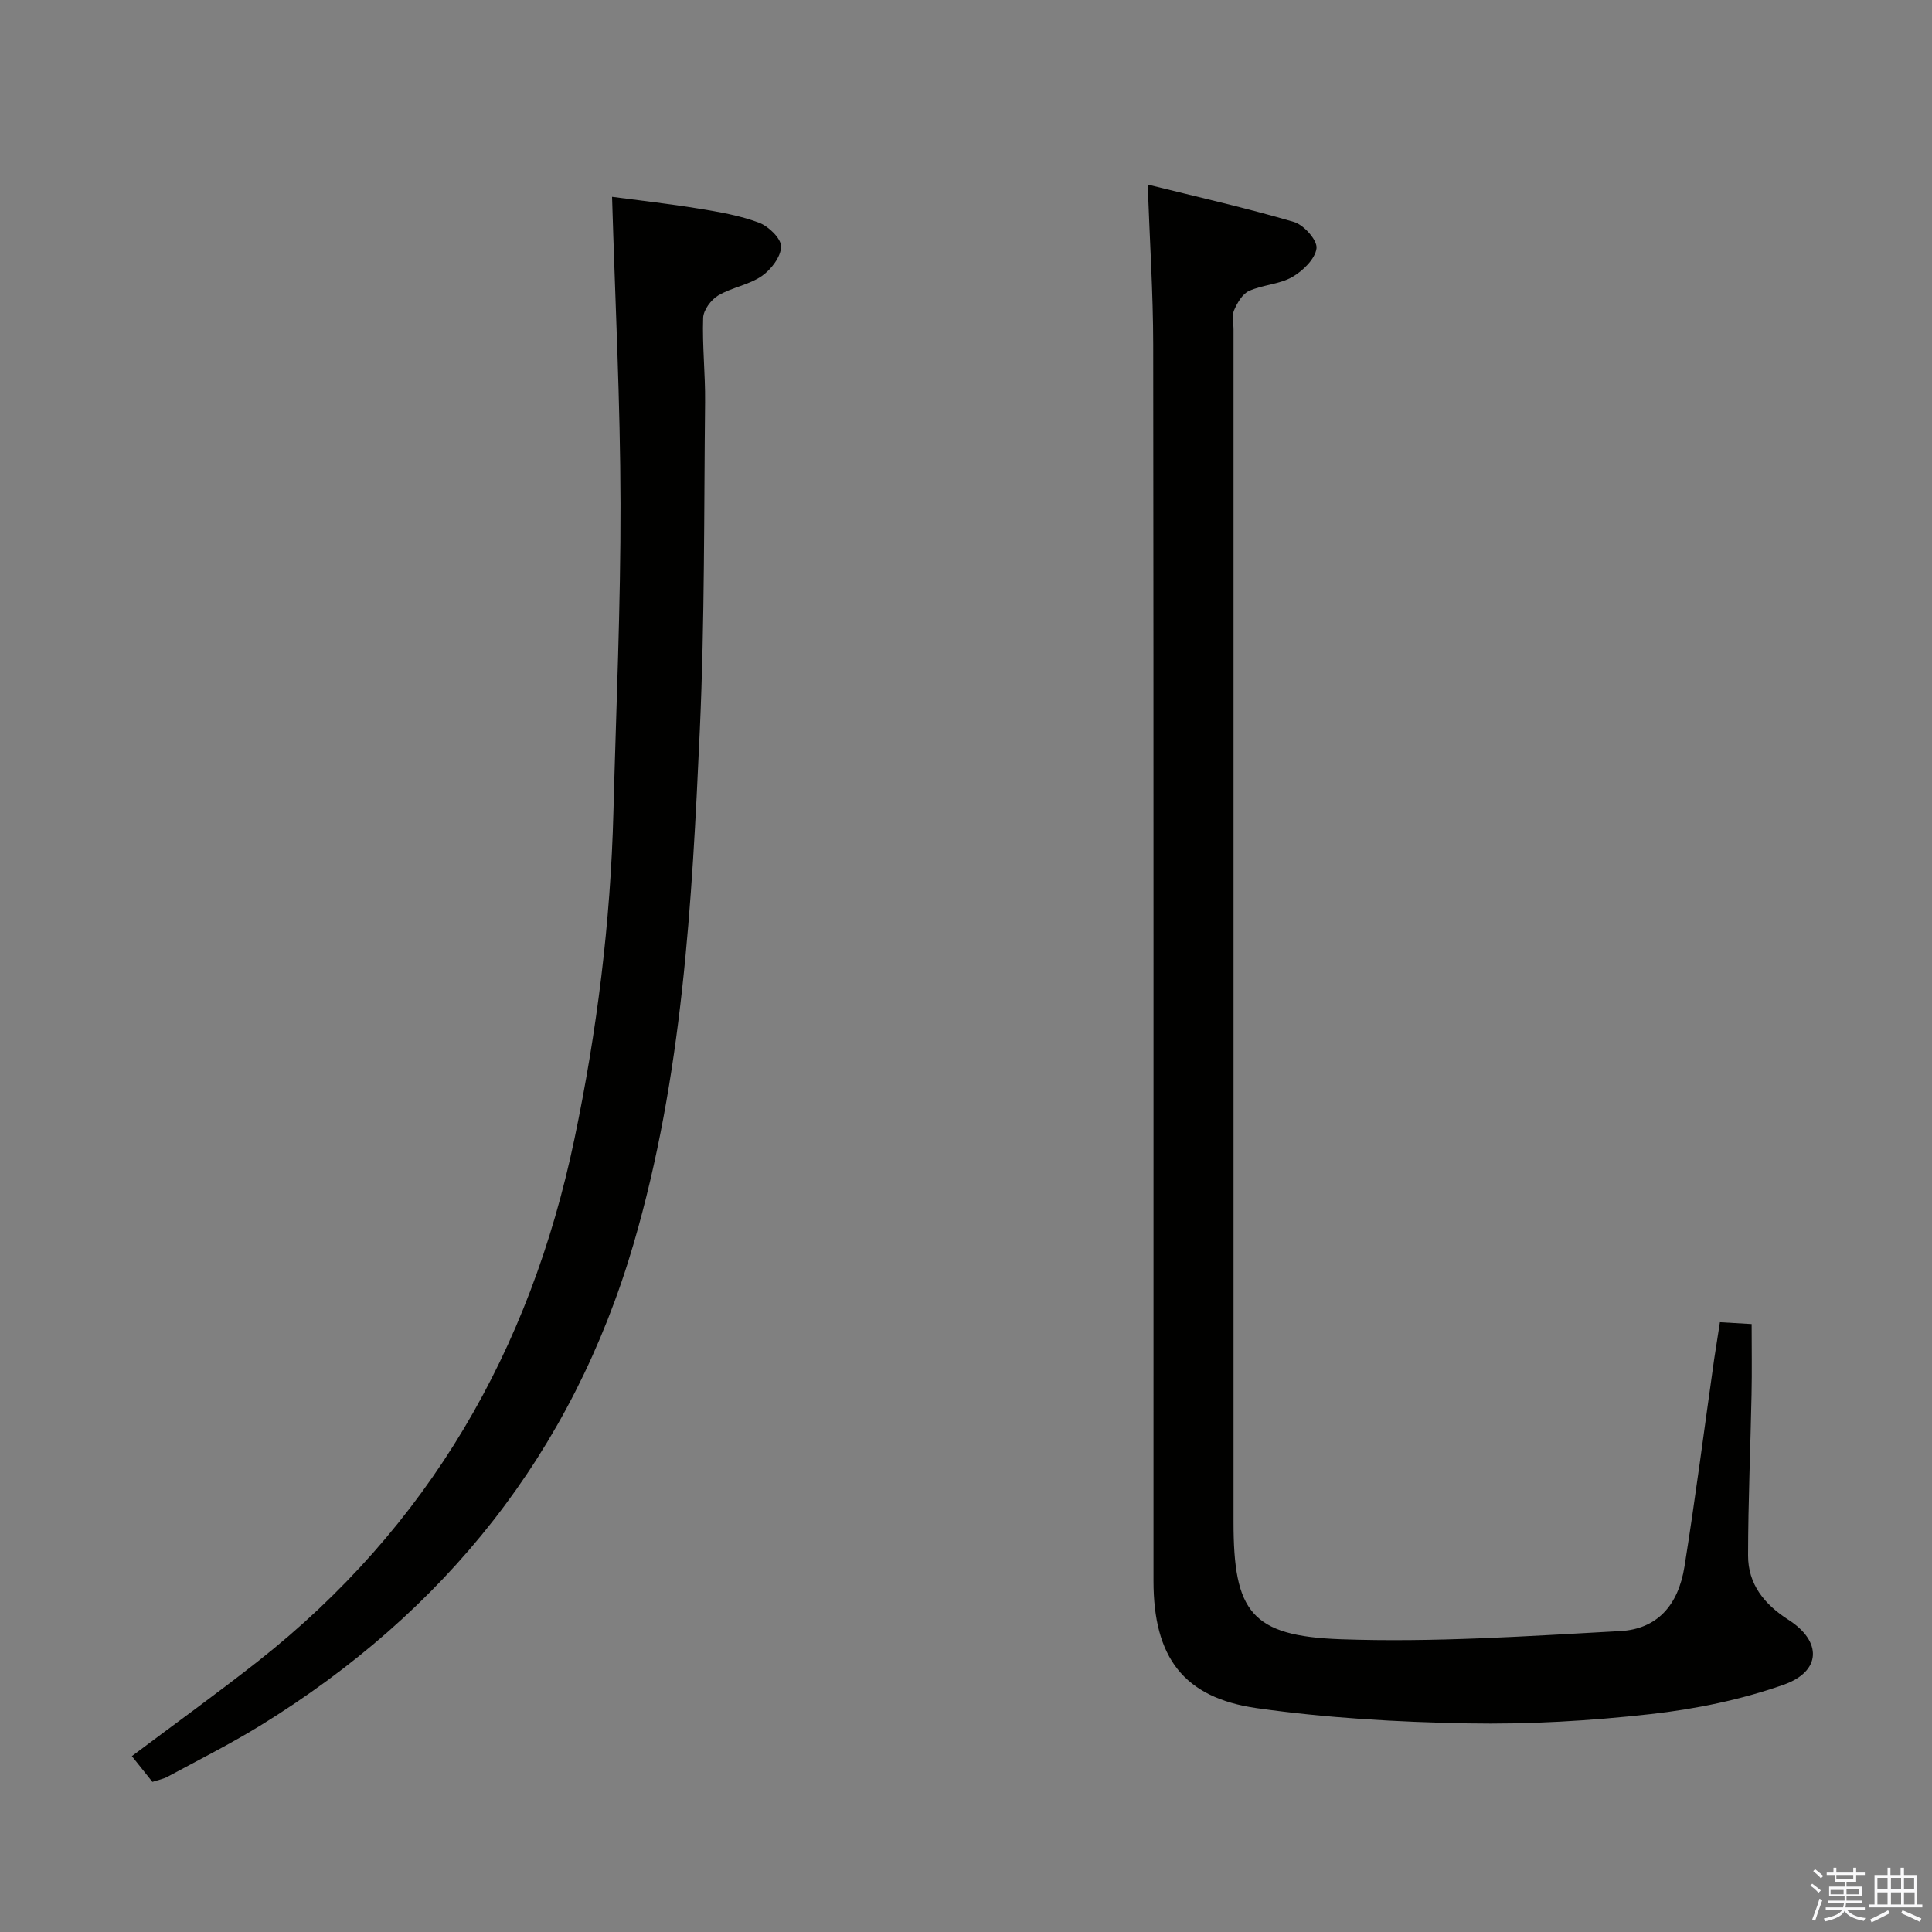 <svg enable-background="new 0 0 400 400" viewBox="0 0 400 400" xmlns="http://www.w3.org/2000/svg"><rect x="0" y="0" width="400" height="400" fill="#808080" stroke="none"/><path d="m374.8 390.4.4-.4c.7.5 1.3 1 1.8 1.4l-.5.5c-.5-.6-1.1-1.1-1.7-1.5zm1 7.3-.6-.3c.5-1.4 1.1-2.8 1.5-4.3.2.1.4.2.6.3-.5 1.3-1 2.8-1.5 4.3zm-.4-10.3.4-.4c.4.3 1 .8 1.7 1.4l-.5.5c-.4-.5-1-1-1.6-1.5zm2.5.3h1.7v-1h.6v1h3.5v-1h.6v1h1.8v.5h-1.8v1.4h-2v1h3.2v2h-3.2v.9h3.3v.5h-3.4c0 .3-.1.6-.1.9h4v.5h-3.7c.7.9 1.9 1.5 3.8 1.7-.1.2-.2.4-.3.6-2.1-.4-3.5-1.1-4-2.1-.4 1-1.8 1.7-4 2.2-.1-.2-.2-.4-.3-.6 2.1-.4 3.4-1 3.8-1.8h-3.4v-.5h3.6c.1-.3.1-.6.2-.9h-3.3v-.5h3.4c0-.3 0-.6 0-.9h-3.2v-2h3.3v-1h-2.1v-1.4h-1.7v-.5zm1.1 3.5v1h2.7c0-.3 0-.4 0-.4 0-.1 0-.2 0-.2 0-.1 0-.2 0-.3h-2.7zm1.2-3v.9h3.5v-.9zm4.7 3h-2.6v.6.4h2.6z" fill="#fafafb"/><path d="m393.6 386.7h.6v1.5h2.7v6.1h1.1v.6h-11v-.6h1.1v-6.1h2.7v-1.5h.6v1.5h2.1v-1.5zm-2.7 8.8.4.6c-1.2.6-2.5 1.3-3.8 1.9-.1-.2-.2-.4-.3-.6 1.2-.6 2.5-1.2 3.7-1.9zm-2.2-6.7v2.4h2.1v-2.4zm0 3v2.5h2.1v-2.5zm2.8-3v2.4h2.1v-2.4zm0 3v2.5h2.1v-2.5zm6 6.1c-1.4-.7-2.7-1.3-3.9-1.8l.3-.6c1.5.6 2.7 1.2 3.9 1.7zm-1.2-9.1h-2.1v2.4h2.1zm-2.1 3v2.5h2.2v-2.5z" fill="#fafafb"/><g fill="#010100"><path d="m356.09 273.75c2.63.15 4.58.27 6.57.38 0 5.04.08 9.81-.02 14.57-.22 11.11-.71 22.23-.72 33.34-.01 5.96 3.37 10.12 8.36 13.32 6.98 4.46 6.85 10.69-1.03 13.46-8.81 3.1-18.22 5.03-27.53 6.07-12.53 1.4-25.22 2.15-37.82 1.92-14.58-.27-29.25-1.11-43.67-3.15-15.27-2.17-21.41-10.62-21.41-26.33-.01-85.3.04-170.6-.06-255.91-.01-10.75-.72-21.49-1.14-33.21 10.21 2.54 20.33 4.82 30.27 7.74 2.05.6 4.89 3.79 4.68 5.46-.27 2.2-2.83 4.69-5.04 5.95-2.65 1.52-6.1 1.59-8.94 2.88-1.38.63-2.44 2.49-3.1 4.02-.49 1.12-.1 2.62-.1 3.96v246.91c0 18.54 3.62 23.61 22.25 24.26 19.22.68 38.54-.64 57.78-1.69 7.61-.41 12.03-5.25 13.33-13.34 2.28-14.26 4.11-28.59 6.14-42.89.36-2.4.76-4.83 1.2-7.72z"/><path d="m31.55 368.92c-1.62-2.03-2.95-3.7-4.25-5.33 8.86-6.65 17.62-12.96 26.1-19.63 35.34-27.84 56.38-64.37 65.53-108.15 4.67-22.33 7.48-44.86 8.07-67.66.55-21.28 1.51-42.57 1.47-63.85-.04-20.92-1.11-41.85-1.75-63.55 5.63.75 11.79 1.43 17.89 2.43 4.24.69 8.56 1.43 12.55 2.93 1.97.74 4.58 3.27 4.56 4.95-.04 2.1-2.08 4.77-4 6.09-2.67 1.84-6.22 2.35-9.03 4.03-1.48.88-3.05 3-3.11 4.62-.2 5.8.46 11.62.4 17.43-.24 22.63-.07 45.29-1.09 67.88-1.62 35.84-3.57 71.76-13.73 106.47-12.67 43.25-39.05 76.17-77.3 99.7-6.21 3.82-12.76 7.1-19.18 10.58-.87.47-1.88.65-3.13 1.06z"/></g></svg>